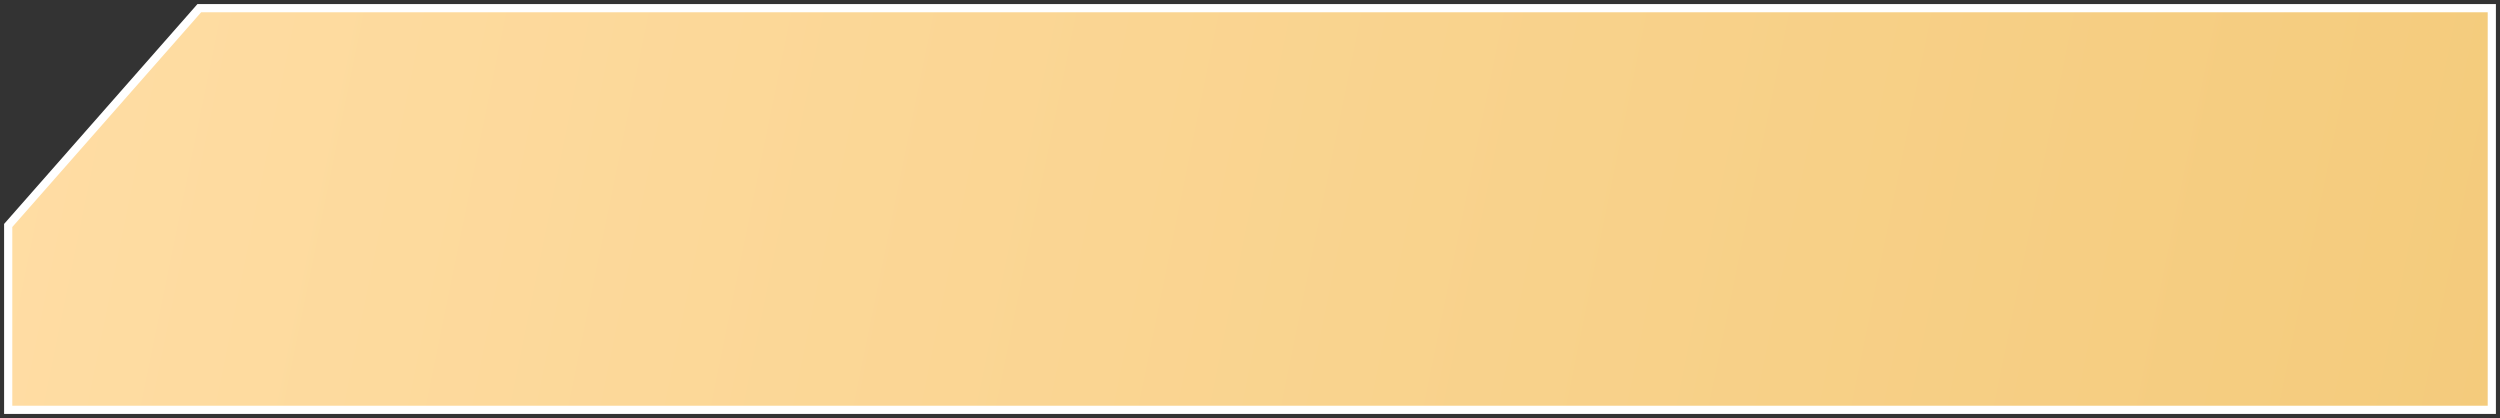 <svg width="305" height="51" viewBox="0 0 305 51" fill="none" xmlns="http://www.w3.org/2000/svg">
<rect x="0" y="0" width="305" height="51" fill="#333333" stroke="none"/>
<path d="M24.312 1L1 27.508V50H304V1H24.312Z" fill="url(#paint0_linear_202_56)" stroke="white"/>
<defs>
<linearGradient id="paint0_linear_202_56" x1="1" y1="1" x2="301.461" y2="62.42" gradientUnits="userSpaceOnUse">
<stop stop-color="#FFDDA4"/>
<stop offset="1" stop-color="#F4CB7C"/>
</linearGradient>
</defs>
</svg>
